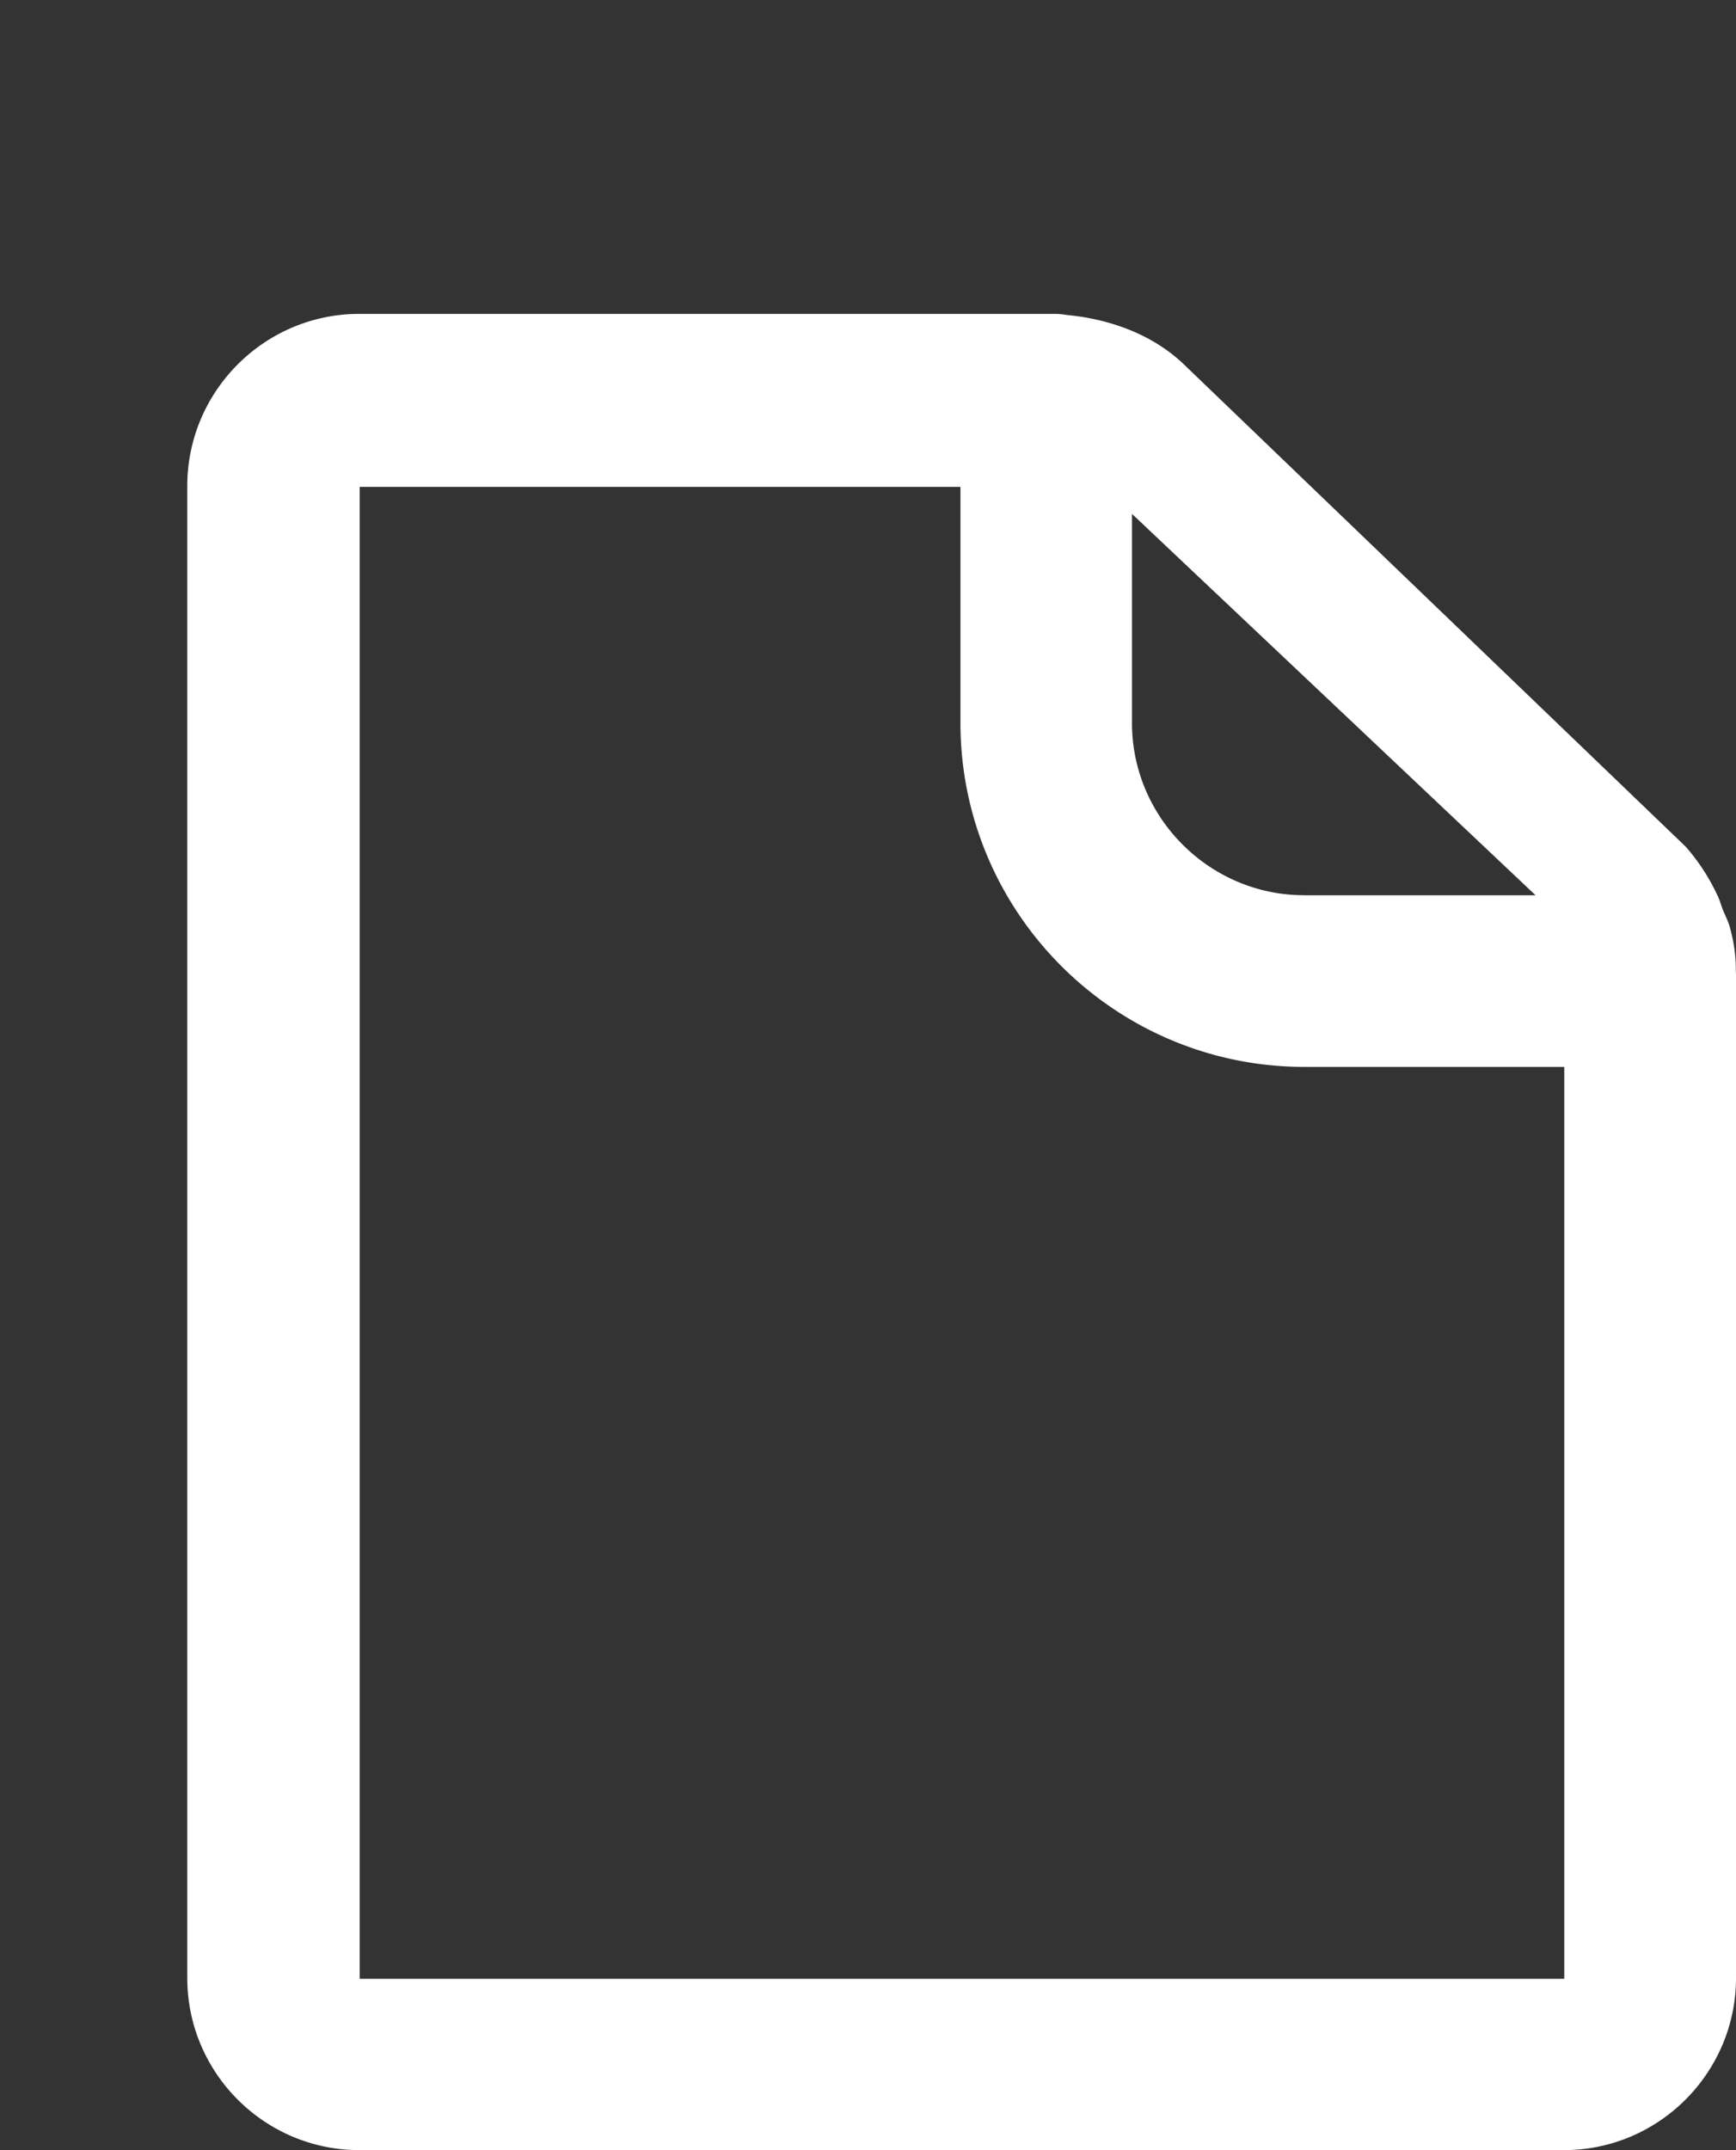<svg xmlns="http://www.w3.org/2000/svg" width="30.265" height="37.471"><rect width="100%" height="100%" fill="#333333" stroke="none"/><path fill="#FFF" d="M30.262 16.894c0-.25-.036-.479-.096-.705-.035-.141-.102-.254-.146-.377-.021-.062-.048-.146-.079-.211h-.001a3.57 3.57 0 0 0-.552-.846l-8.713-8.371c-.694-.688-1.624-.854-2.074-.894l-.009-.001a1.152 1.152 0 0 0-.198-.019H6.265c-1.658 0-3 1.351-3 3v26c0 1.65 1.342 3 3 3h21c1.656 0 3-1.35 3-3V17.036c.002-.044-.003-.088-.003-.142zm-2.991 17.591h-21v-26h10.473v4.108c0 3.313 2.69 6 6 6h4.527v15.892zm-4.536-18.884c-1.646 0-3-1.351-3-3V8.956l7.036 6.646h-4.036z"/></svg>